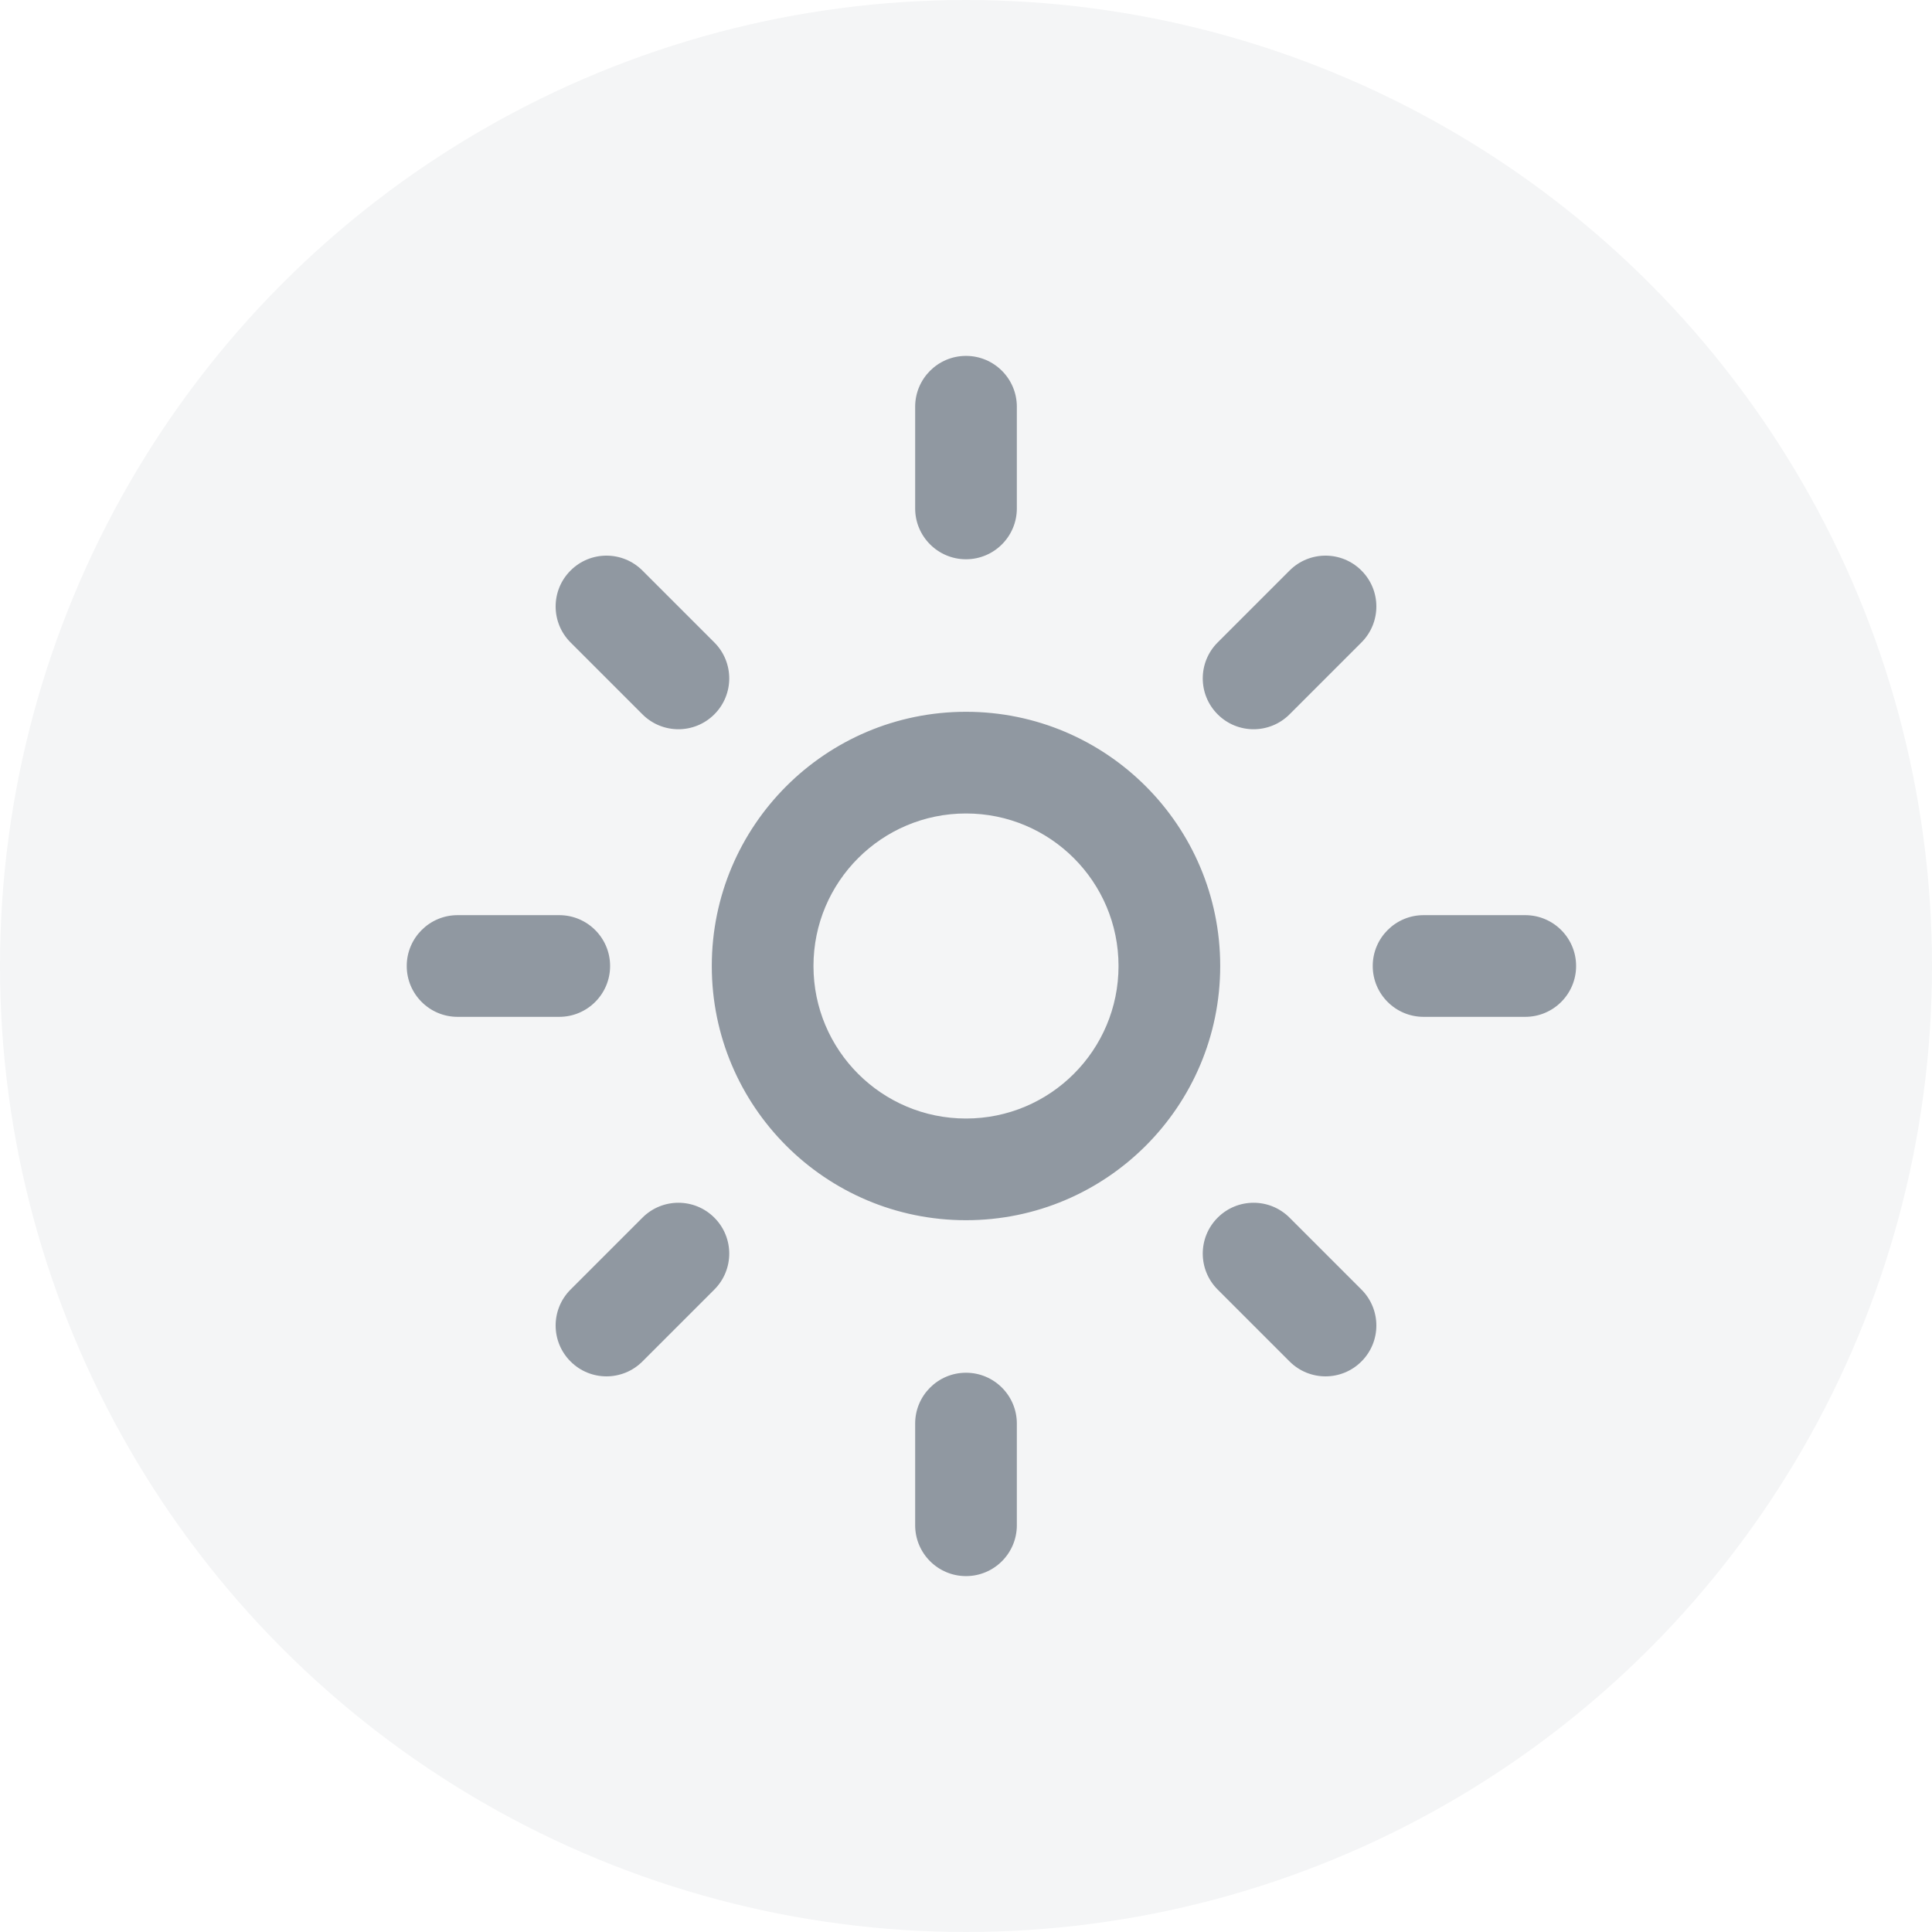 <svg width="38" height="38" viewBox="0 0 38 38" fill="none" xmlns="http://www.w3.org/2000/svg">
<rect width="38" height="38" fill="#E5E5E5"/>
<g clip-path="url(#clip0_0_1)">
<rect width="1200" height="942" transform="translate(-880 -241)" fill="#F4F5F6"/>
<g filter="url(#filter0_d_0_1)">
<rect x="-769" y="-9" width="1058" height="56" rx="6" fill="white"/>
</g>
<circle cx="19" cy="19" r="19" fill="#F4F5F6"/>
<path fill-rule="evenodd" clip-rule="evenodd" d="M20 10C20 10.552 19.552 11 19 11C18.448 11 18 10.552 18 10V8C18 7.448 18.448 7 19 7C19.552 7 20 7.448 20 8V10ZM14 19C14 21.761 16.239 24 19 24C21.761 24 24 21.761 24 19C24 16.239 21.761 14 19 14C16.239 14 14 16.239 14 19ZM22 19C22 20.657 20.657 22 19 22C17.343 22 16 20.657 16 19C16 17.343 17.343 16 19 16C20.657 16 22 17.343 22 19ZM19 31C19.552 31 20 30.552 20 30V28C20 27.448 19.552 27 19 27C18.448 27 18 27.448 18 28V30C18 30.552 18.448 31 19 31ZM28 20C27.448 20 27 19.552 27 19C27 18.448 27.448 18 28 18H30C30.552 18 31 18.448 31 19C31 19.552 30.552 20 30 20H28ZM8 19C8 19.552 8.448 20 9 20H11C11.552 20 12 19.552 12 19C12 18.448 11.552 18 11 18H9C8.448 18 8 18.448 8 19ZM23.95 25.364C23.559 24.973 23.559 24.34 23.95 23.95C24.34 23.559 24.973 23.559 25.364 23.95L26.778 25.364C27.169 25.755 27.169 26.388 26.778 26.778C26.388 27.169 25.755 27.169 25.364 26.778L23.95 25.364ZM11.222 11.222C10.831 11.612 10.831 12.245 11.222 12.636L12.636 14.05C13.027 14.441 13.66 14.441 14.05 14.05C14.441 13.66 14.441 13.027 14.05 12.636L12.636 11.222C12.245 10.831 11.612 10.831 11.222 11.222ZM12.636 23.95C13.027 23.559 13.66 23.559 14.05 23.95C14.441 24.34 14.441 24.973 14.05 25.364L12.636 26.778C12.245 27.169 11.612 27.169 11.222 26.778C10.831 26.388 10.831 25.755 11.222 25.364L12.636 23.95ZM26.778 11.222C26.388 10.831 25.755 10.831 25.364 11.222L23.95 12.636C23.559 13.027 23.559 13.66 23.95 14.05C24.34 14.441 24.973 14.441 25.364 14.05L26.778 12.636C27.169 12.245 27.169 11.612 26.778 11.222Z" fill="#9098A1"/>
</g>
<defs>
<filter id="filter0_d_0_1" x="-770" y="-9" width="1060" height="58" filterUnits="userSpaceOnUse" color-interpolation-filters="sRGB">
<feFlood flood-opacity="0" result="BackgroundImageFix"/>
<feColorMatrix in="SourceAlpha" type="matrix" values="0 0 0 0 0 0 0 0 0 0 0 0 0 0 0 0 0 0 127 0" result="hardAlpha"/>
<feOffset dy="1"/>
<feGaussianBlur stdDeviation="0.5"/>
<feColorMatrix type="matrix" values="0 0 0 0 0.176 0 0 0 0 0.231 0 0 0 0 0.306 0 0 0 0.06 0"/>
<feBlend mode="normal" in2="BackgroundImageFix" result="effect1_dropShadow_0_1"/>
<feBlend mode="normal" in="SourceGraphic" in2="effect1_dropShadow_0_1" result="shape"/>
</filter>
<clipPath id="clip0_0_1">
<rect width="1200" height="942" fill="white" transform="translate(-880 -241)"/>
</clipPath>
</defs>
</svg>
